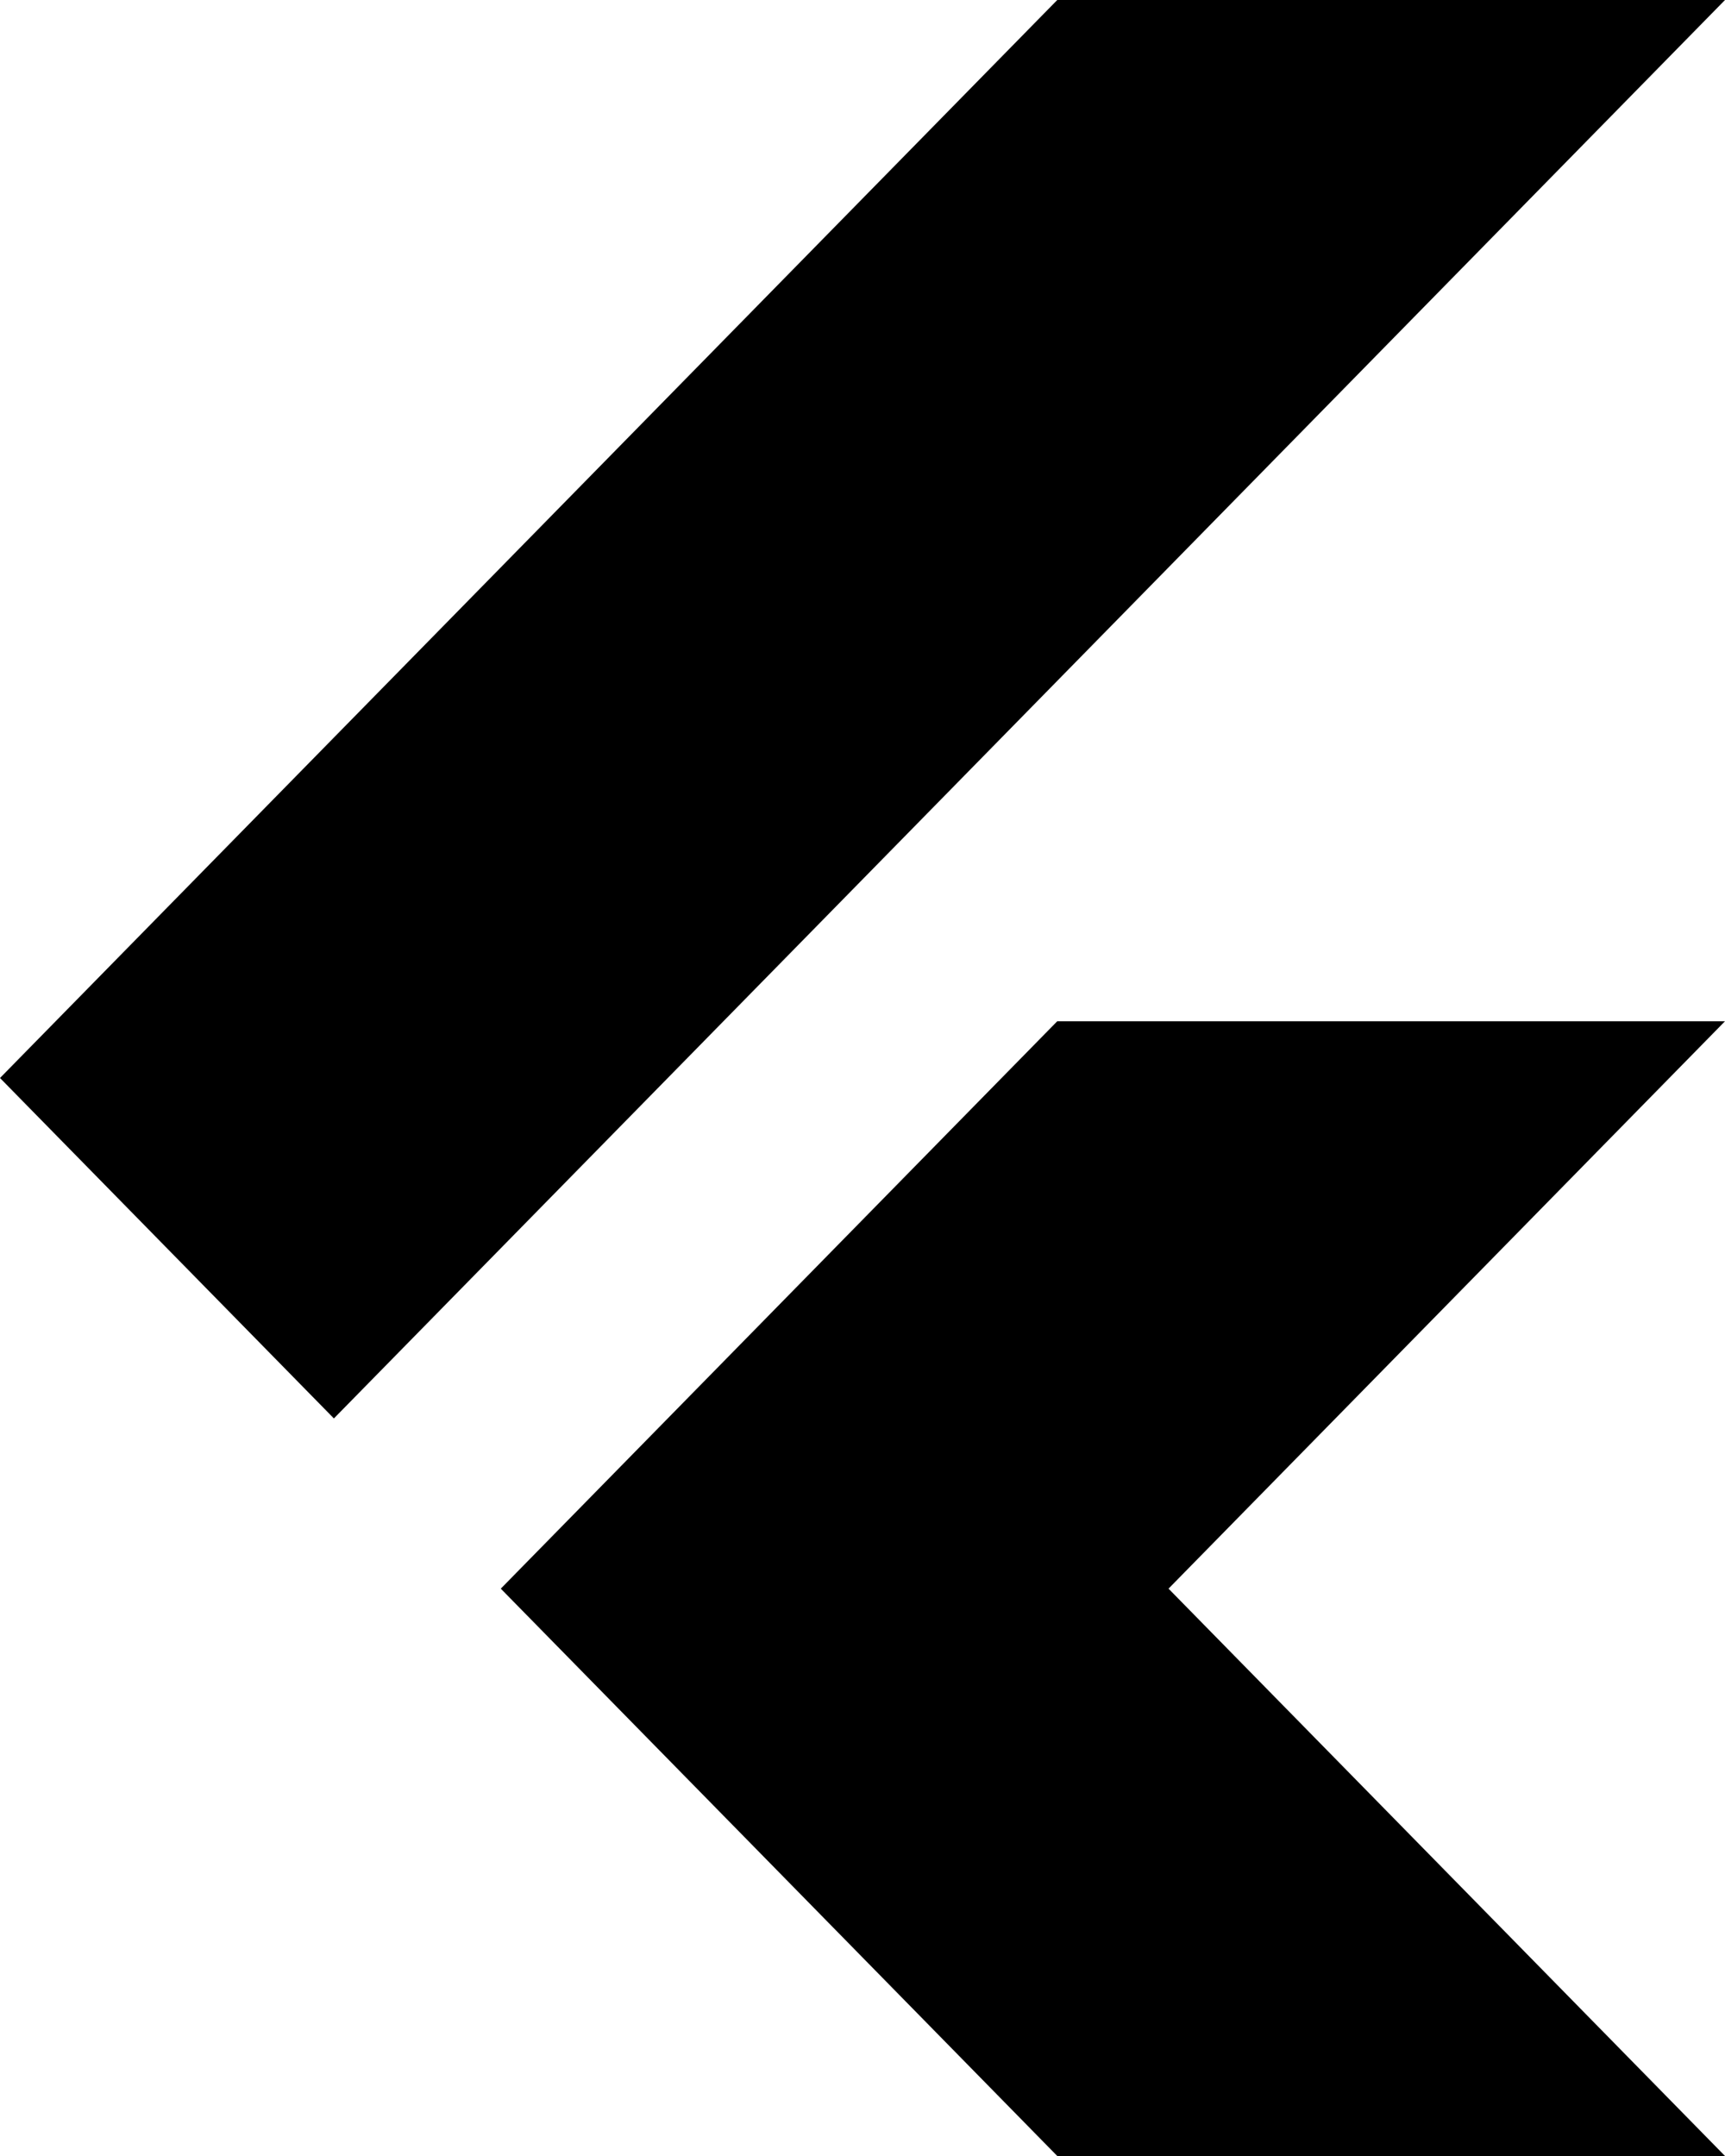 <svg width="32" height="40" viewBox="0 0 32 40" fill="none" xmlns="http://www.w3.org/2000/svg">
<path d="M0 20L6.194 26.316L32 0H19.613L0 20ZM32 18.947H19.613L9.29 29.474L19.613 40H32L21.677 29.474L32 18.947Z" fill="black"/>
</svg>
